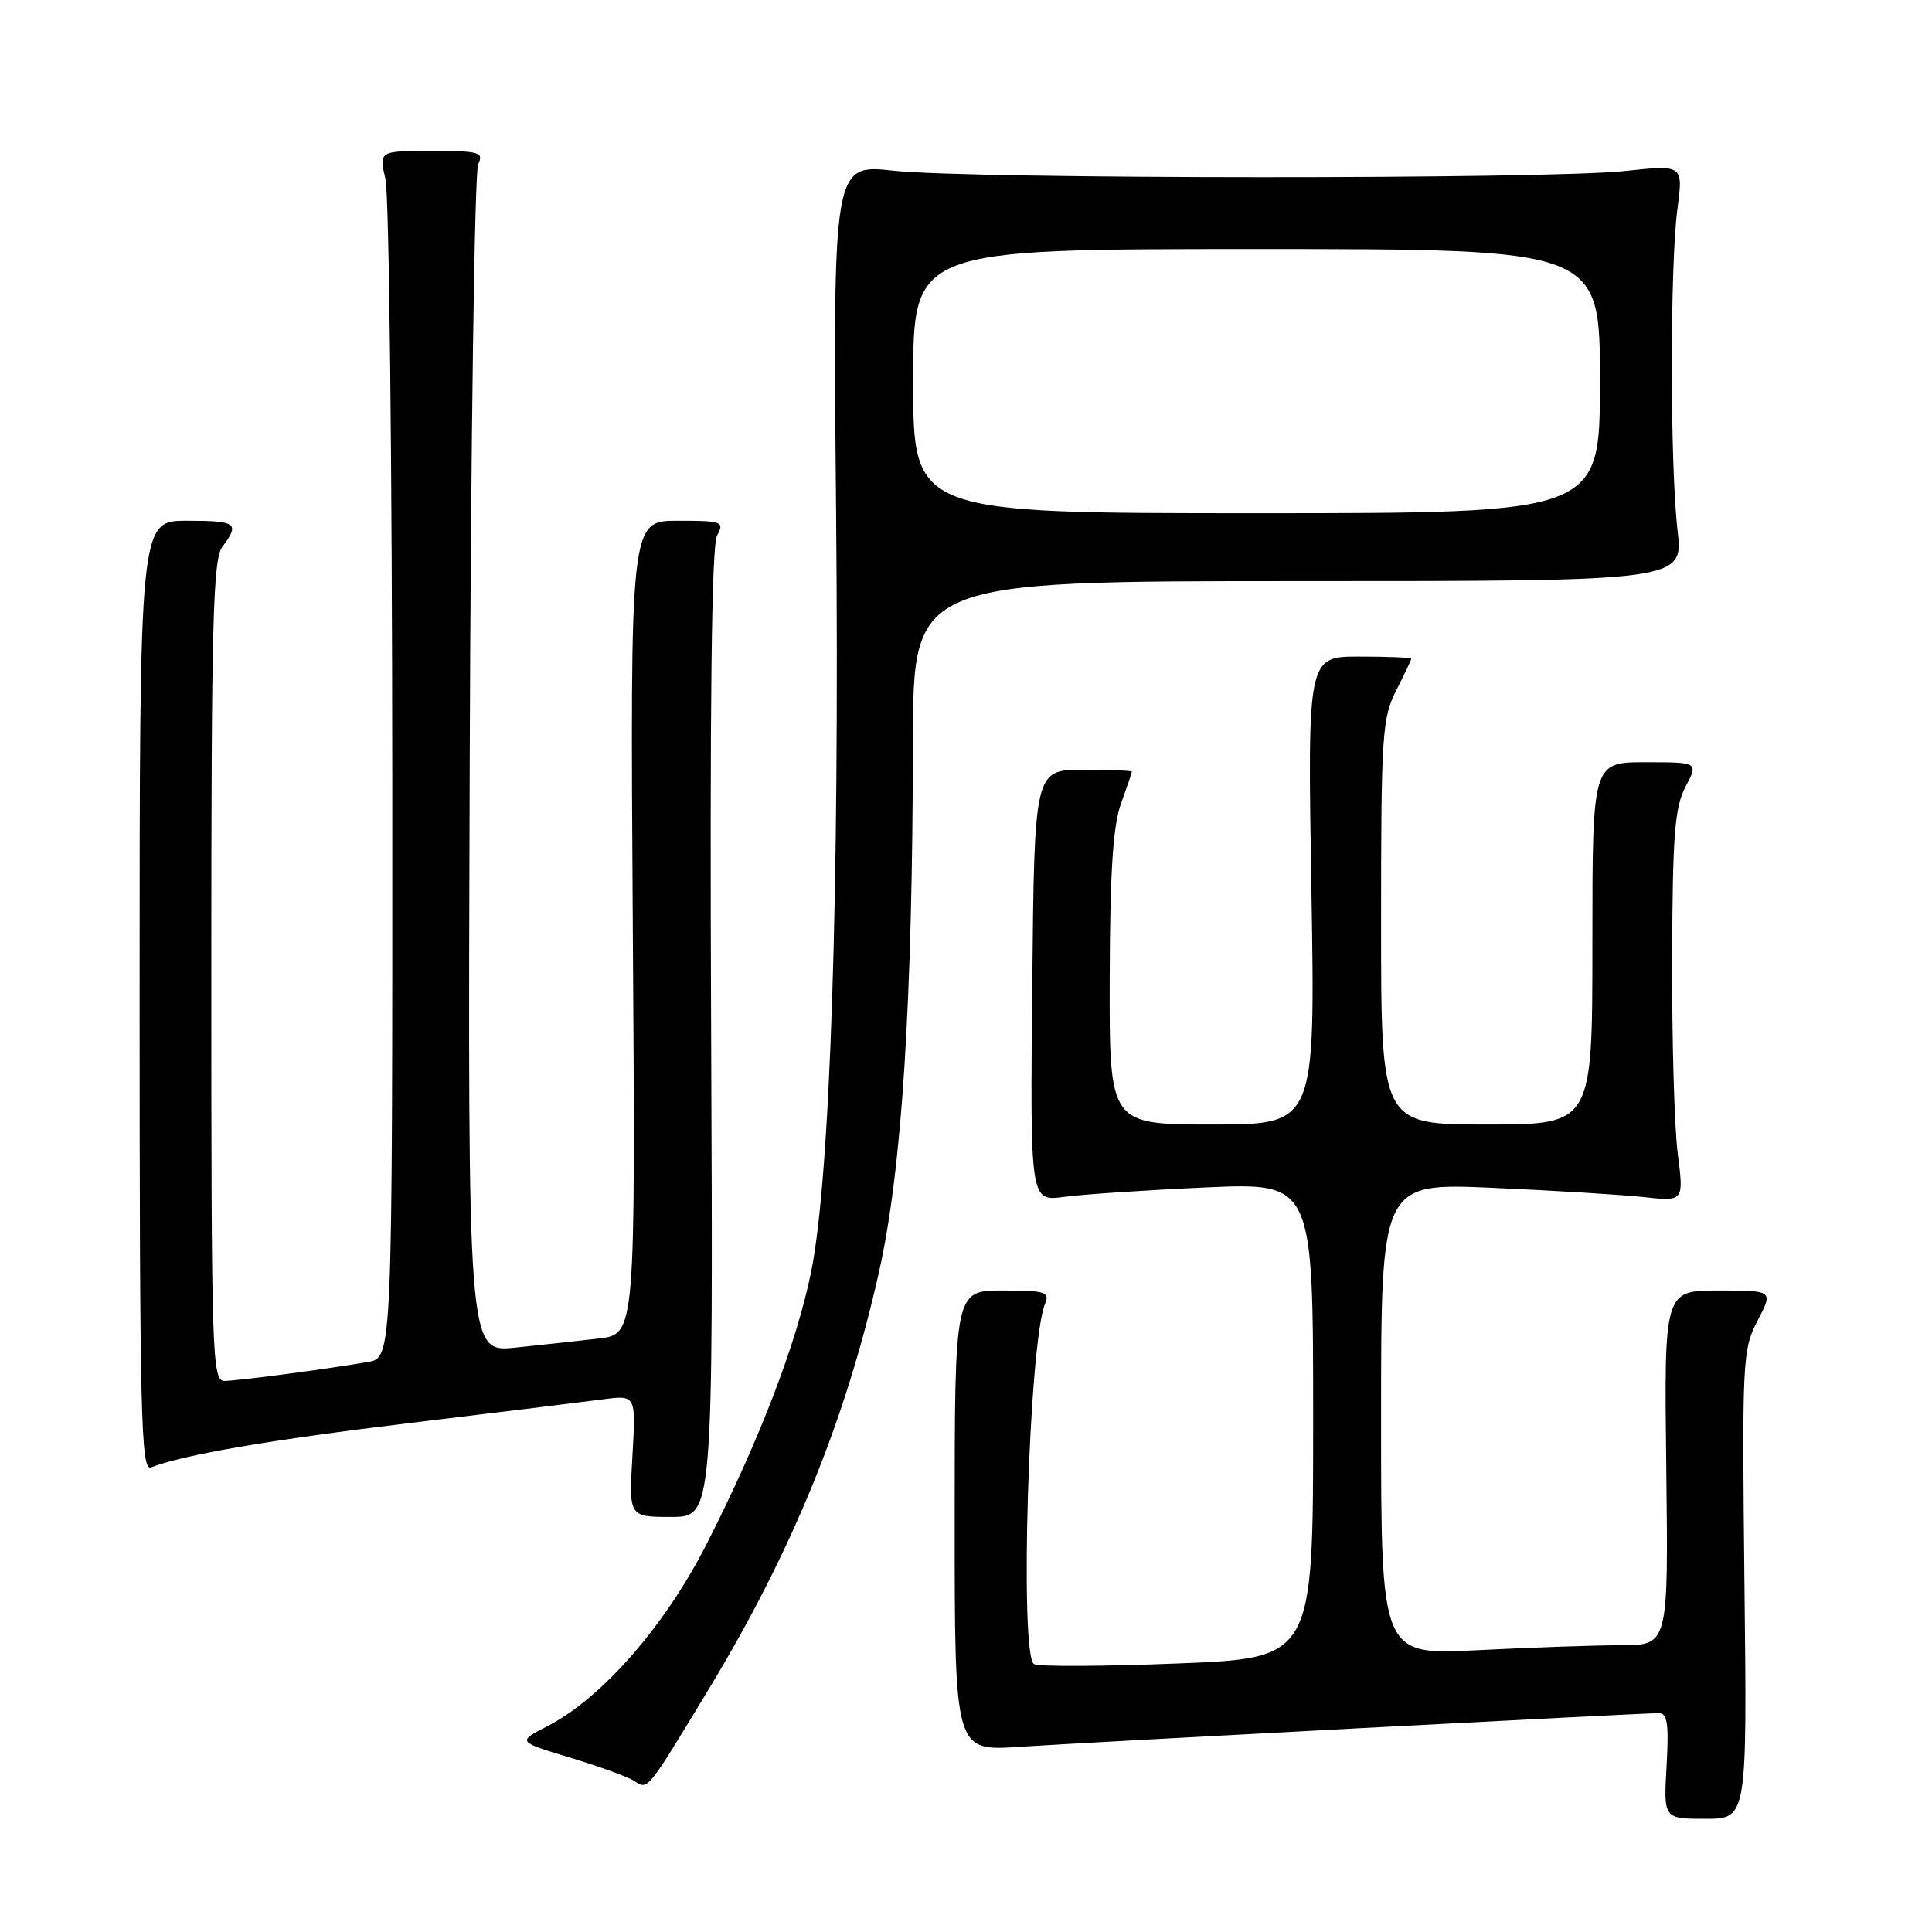 <?xml version="1.0" encoding="UTF-8" standalone="no"?>
<!DOCTYPE svg PUBLIC "-//W3C//DTD SVG 1.1//EN" "http://www.w3.org/Graphics/SVG/1.1/DTD/svg11.dtd" >
<svg xmlns="http://www.w3.org/2000/svg" xmlns:xlink="http://www.w3.org/1999/xlink" version="1.1" viewBox="0 0 256 256">
 <g >
 <path fill="currentColor"
d=" M 231.15 209.99 C 230.82 180.17 230.89 178.83 232.89 174.99 C 234.97 171.00 234.97 171.00 227.73 171.00 C 220.50 171.00 220.50 171.00 220.79 194.50 C 221.07 218.00 221.07 218.00 214.79 218.00 C 211.33 218.01 202.76 218.30 195.75 218.66 C 183.00 219.31 183.00 219.31 183.00 188.03 C 183.00 156.75 183.00 156.75 197.75 157.39 C 205.86 157.75 214.89 158.30 217.81 158.62 C 223.12 159.20 223.12 159.20 222.31 152.85 C 221.86 149.36 221.53 137.72 221.57 127.00 C 221.62 110.64 221.91 106.98 223.34 104.25 C 225.05 101.00 225.05 101.00 218.03 101.00 C 211.00 101.00 211.00 101.00 211.00 125.00 C 211.00 149.00 211.00 149.00 197.00 149.00 C 183.00 149.00 183.00 149.00 183.00 122.21 C 183.00 97.40 183.15 95.13 185.00 91.50 C 186.10 89.34 187.00 87.45 187.00 87.29 C 187.00 87.13 183.91 87.00 180.12 87.00 C 173.25 87.00 173.25 87.00 173.77 118.00 C 174.29 149.00 174.29 149.00 160.65 149.00 C 147.00 149.00 147.00 149.00 147.04 129.75 C 147.08 115.60 147.47 109.44 148.53 106.50 C 149.32 104.30 149.98 102.39 149.98 102.25 C 149.99 102.11 147.09 102.00 143.53 102.00 C 137.06 102.00 137.06 102.00 136.78 130.60 C 136.50 159.20 136.50 159.20 141.00 158.59 C 143.47 158.26 151.91 157.69 159.75 157.34 C 174.00 156.71 174.00 156.71 174.00 188.21 C 174.00 219.71 174.00 219.71 156.01 220.42 C 146.11 220.81 137.56 220.85 137.01 220.50 C 135.06 219.30 136.33 177.86 138.48 172.75 C 139.13 171.19 138.52 171.00 132.86 171.00 C 126.50 171.00 126.50 171.00 126.50 201.52 C 126.50 232.03 126.50 232.03 135.00 231.47 C 144.17 230.86 217.44 227.00 219.80 227.00 C 220.94 227.00 221.15 228.41 220.83 234.00 C 220.43 241.00 220.43 241.00 225.97 241.00 C 231.50 241.00 231.50 241.00 231.15 209.99 Z  M 93.92 223.81 C 105.00 205.50 112.07 188.17 116.47 168.55 C 119.51 154.98 120.91 133.06 120.97 98.25 C 121.00 77.00 121.00 77.00 172.03 77.00 C 223.06 77.00 223.06 77.00 222.28 70.25 C 221.28 61.57 221.27 35.23 222.27 27.66 C 223.04 21.83 223.04 21.83 215.27 22.66 C 204.97 23.77 128.71 23.74 118.43 22.62 C 110.36 21.74 110.36 21.74 110.79 68.12 C 111.25 118.66 110.01 156.13 107.47 168.57 C 105.55 178.02 100.64 190.80 93.68 204.50 C 88.14 215.42 79.75 225.03 72.51 228.74 C 68.54 230.78 68.54 230.78 75.52 232.89 C 79.36 234.05 83.17 235.43 83.99 235.96 C 85.90 237.19 85.60 237.55 93.92 223.81 Z  M 94.23 136.97 C 94.04 93.41 94.29 72.32 95.01 70.97 C 96.01 69.11 95.73 69.00 89.79 69.00 C 83.50 69.00 83.50 69.00 83.85 122.89 C 84.21 176.78 84.21 176.78 79.35 177.36 C 76.68 177.67 71.68 178.22 68.24 178.57 C 61.98 179.20 61.98 179.20 62.24 101.35 C 62.38 58.53 62.89 22.71 63.36 21.75 C 64.13 20.17 63.54 20.00 57.21 20.00 C 50.21 20.00 50.21 20.00 51.08 23.75 C 51.56 25.81 51.96 61.79 51.98 103.70 C 52.00 179.91 52.00 179.91 48.75 180.47 C 43.26 181.42 31.60 182.96 29.75 182.98 C 28.10 183.00 28.00 179.75 28.00 128.69 C 28.00 82.49 28.22 74.09 29.47 72.44 C 31.82 69.34 31.35 69.00 24.75 69.00 C 18.50 69.00 18.50 69.00 18.50 132.01 C 18.50 187.61 18.68 194.95 20.00 194.44 C 24.42 192.74 35.77 190.79 54.53 188.53 C 66.06 187.14 77.47 185.74 79.88 185.42 C 84.27 184.84 84.27 184.84 83.80 192.92 C 83.33 201.00 83.33 201.00 88.92 201.00 C 94.50 201.00 94.50 201.00 94.23 136.97 Z  M 121.00 50.50 C 121.00 33.00 121.00 33.00 166.50 33.00 C 212.00 33.00 212.00 33.00 212.00 50.50 C 212.00 68.00 212.00 68.00 166.50 68.00 C 121.00 68.00 121.00 68.00 121.00 50.50 Z "/>
</g>
</svg>